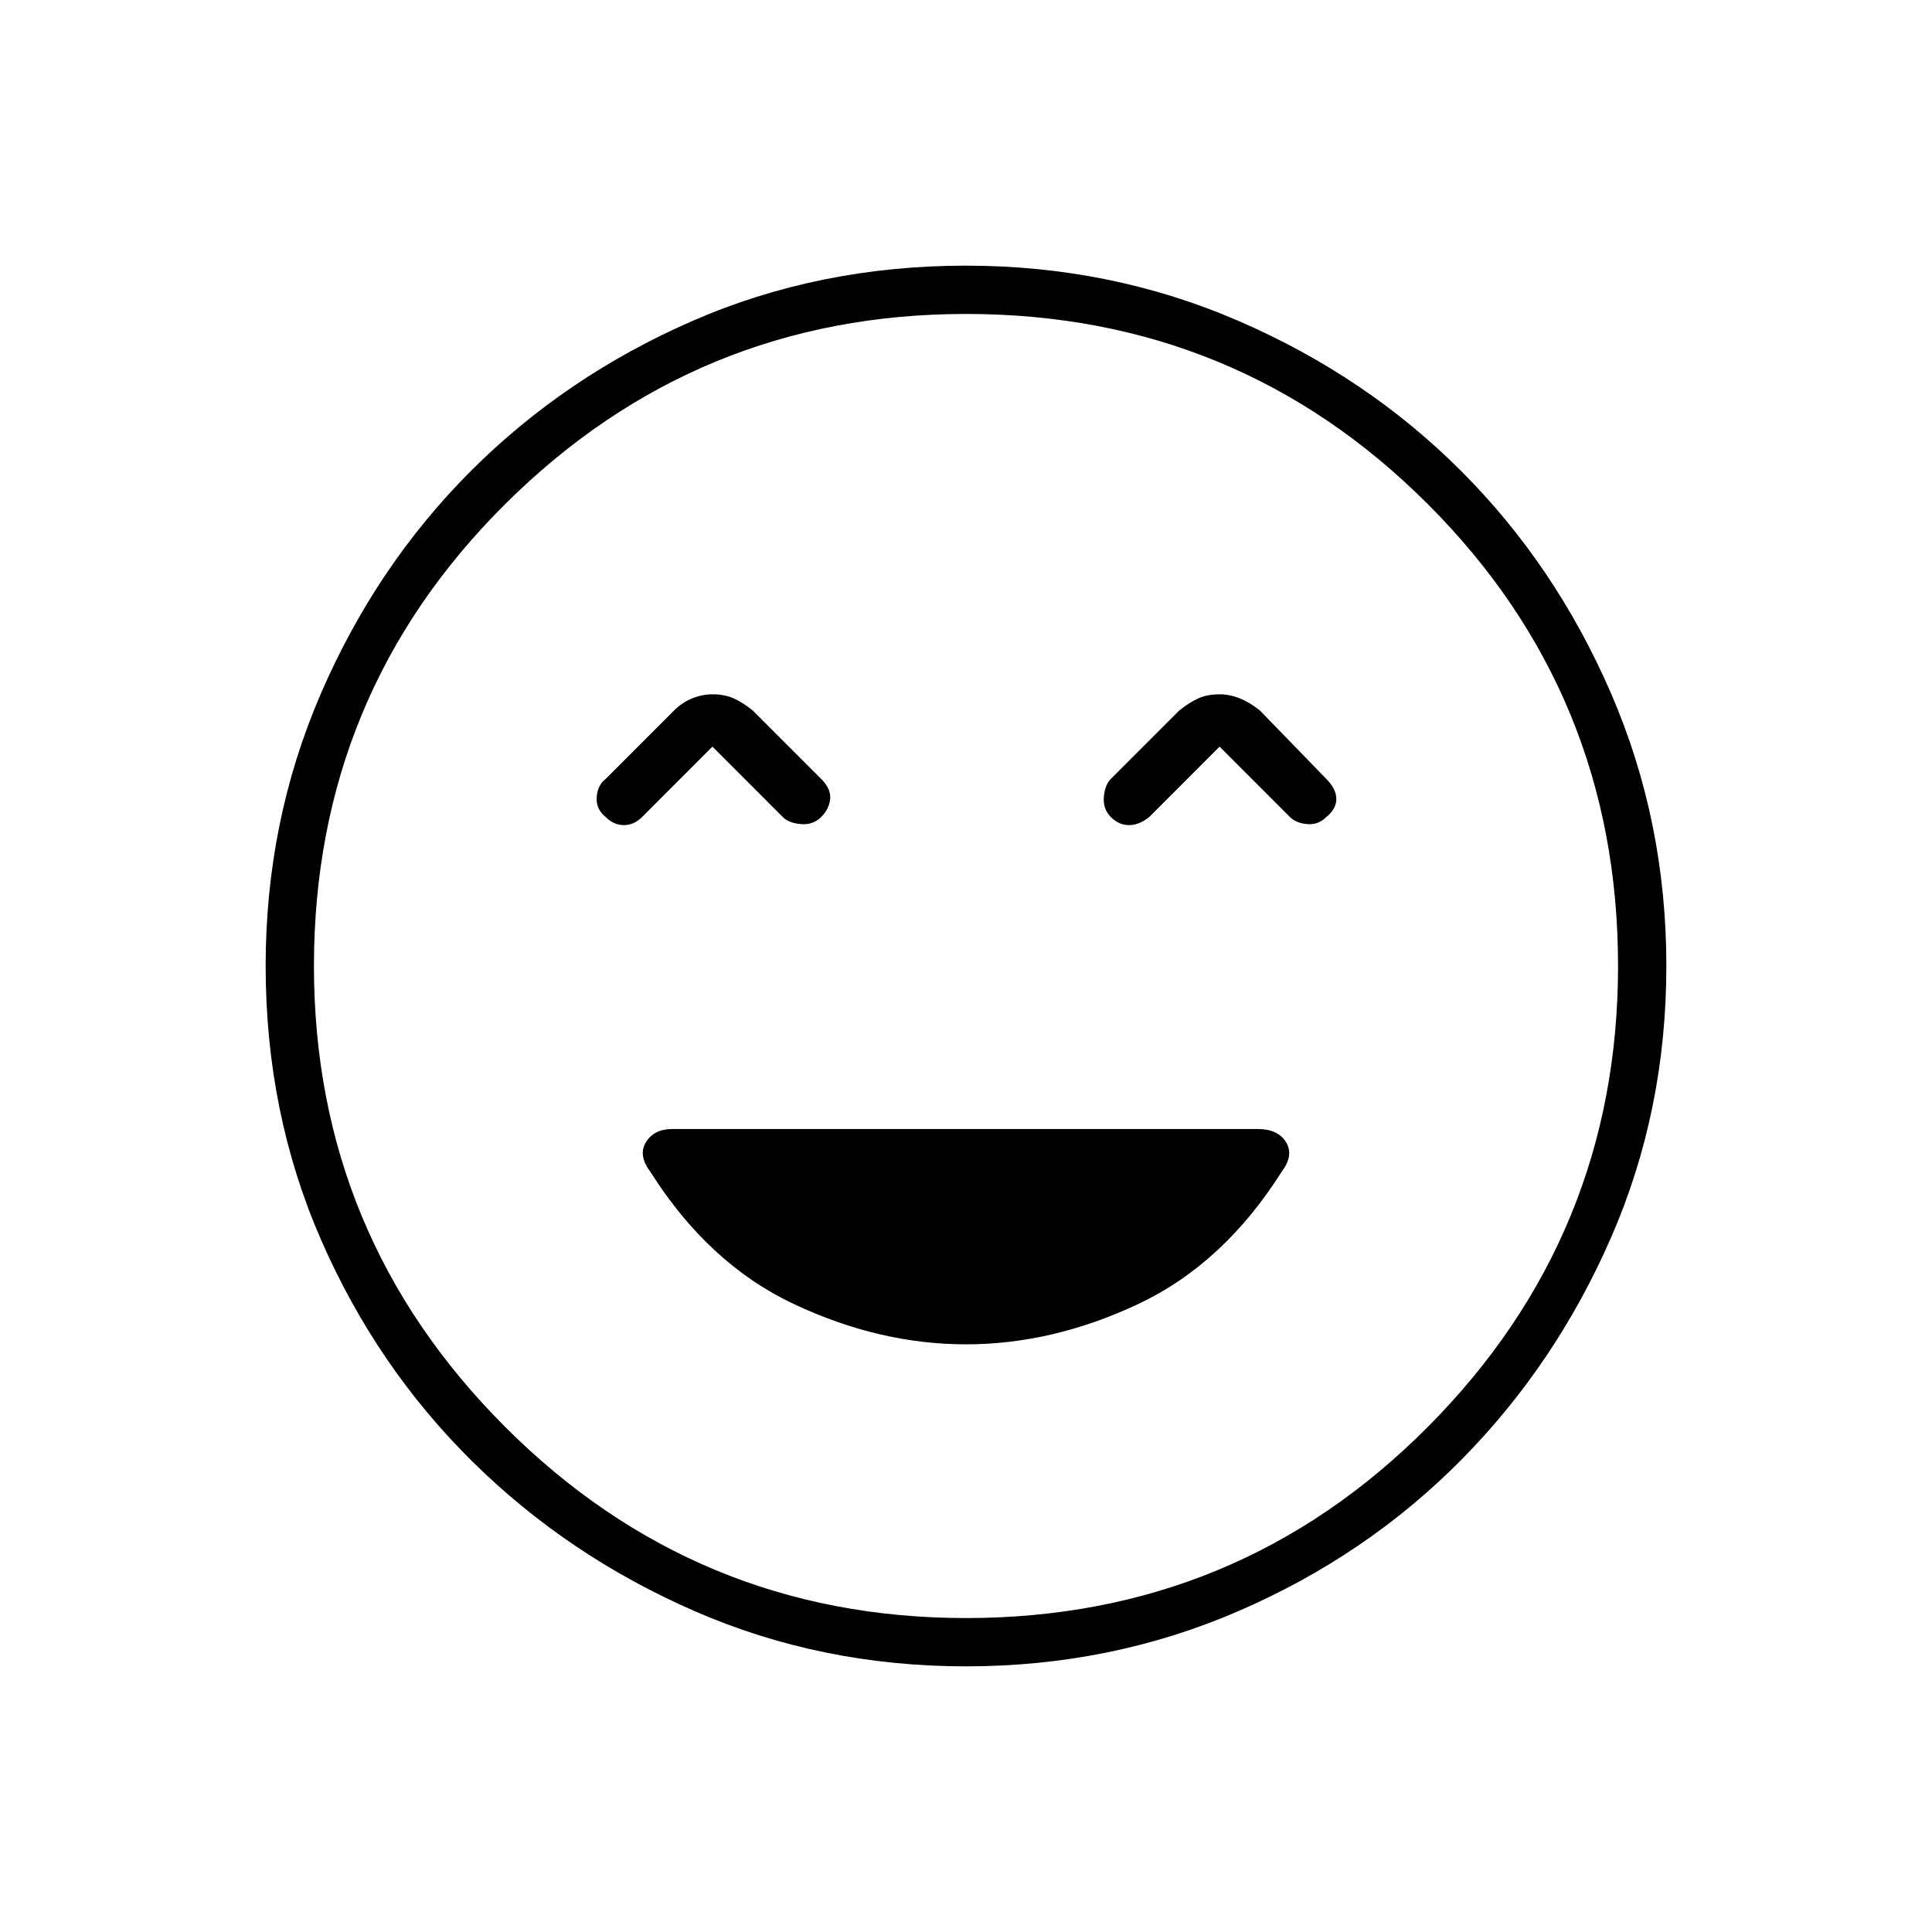 <svg xmlns="http://www.w3.org/2000/svg" height="40" width="40"><path d="M12.542 16.917Q12.708 17.083 12.917 17.083Q13.125 17.083 13.292 16.917L14.75 15.458L16.208 16.917Q16.333 17.042 16.583 17.062Q16.833 17.083 17 16.917Q17.167 16.75 17.188 16.542Q17.208 16.333 17 16.125L15.583 14.708Q15.375 14.542 15.188 14.458Q15 14.375 14.75 14.375Q14.542 14.375 14.333 14.458Q14.125 14.542 13.958 14.708L12.542 16.125Q12.375 16.25 12.354 16.5Q12.333 16.75 12.542 16.917ZM23 16.917Q23.167 17.083 23.375 17.083Q23.583 17.083 23.792 16.917L25.25 15.458L26.708 16.917Q26.833 17.042 27.062 17.062Q27.292 17.083 27.458 16.917Q27.667 16.75 27.667 16.542Q27.667 16.333 27.458 16.125L26.083 14.708Q25.875 14.542 25.667 14.458Q25.458 14.375 25.25 14.375Q25 14.375 24.812 14.458Q24.625 14.542 24.417 14.708L23 16.125Q22.875 16.25 22.854 16.5Q22.833 16.75 23 16.917ZM20 34.5Q17 34.5 14.375 33.354Q11.75 32.208 9.771 30.25Q7.792 28.292 6.646 25.667Q5.5 23.042 5.5 20Q5.5 17 6.646 14.354Q7.792 11.708 9.75 9.75Q11.708 7.792 14.333 6.646Q16.958 5.5 20 5.5Q23 5.5 25.646 6.646Q28.292 7.792 30.25 9.75Q32.208 11.708 33.354 14.354Q34.5 17 34.5 20Q34.5 23 33.354 25.625Q32.208 28.25 30.25 30.229Q28.292 32.208 25.646 33.354Q23 34.5 20 34.5ZM20 20Q20 20 20 20Q20 20 20 20Q20 20 20 20Q20 20 20 20Q20 20 20 20Q20 20 20 20Q20 20 20 20Q20 20 20 20ZM20 33.5Q25.625 33.5 29.562 29.542Q33.5 25.583 33.5 20Q33.5 14.375 29.562 10.438Q25.625 6.5 20 6.5Q14.417 6.5 10.458 10.438Q6.5 14.375 6.5 20Q6.5 25.583 10.458 29.542Q14.417 33.5 20 33.5ZM20 27.833Q21.792 27.833 23.562 27Q25.333 26.167 26.542 24.25Q26.792 23.917 26.625 23.646Q26.458 23.375 26.042 23.375H13.917Q13.542 23.375 13.375 23.646Q13.208 23.917 13.458 24.25Q14.667 26.167 16.438 27Q18.208 27.833 20 27.833Z"/></svg>